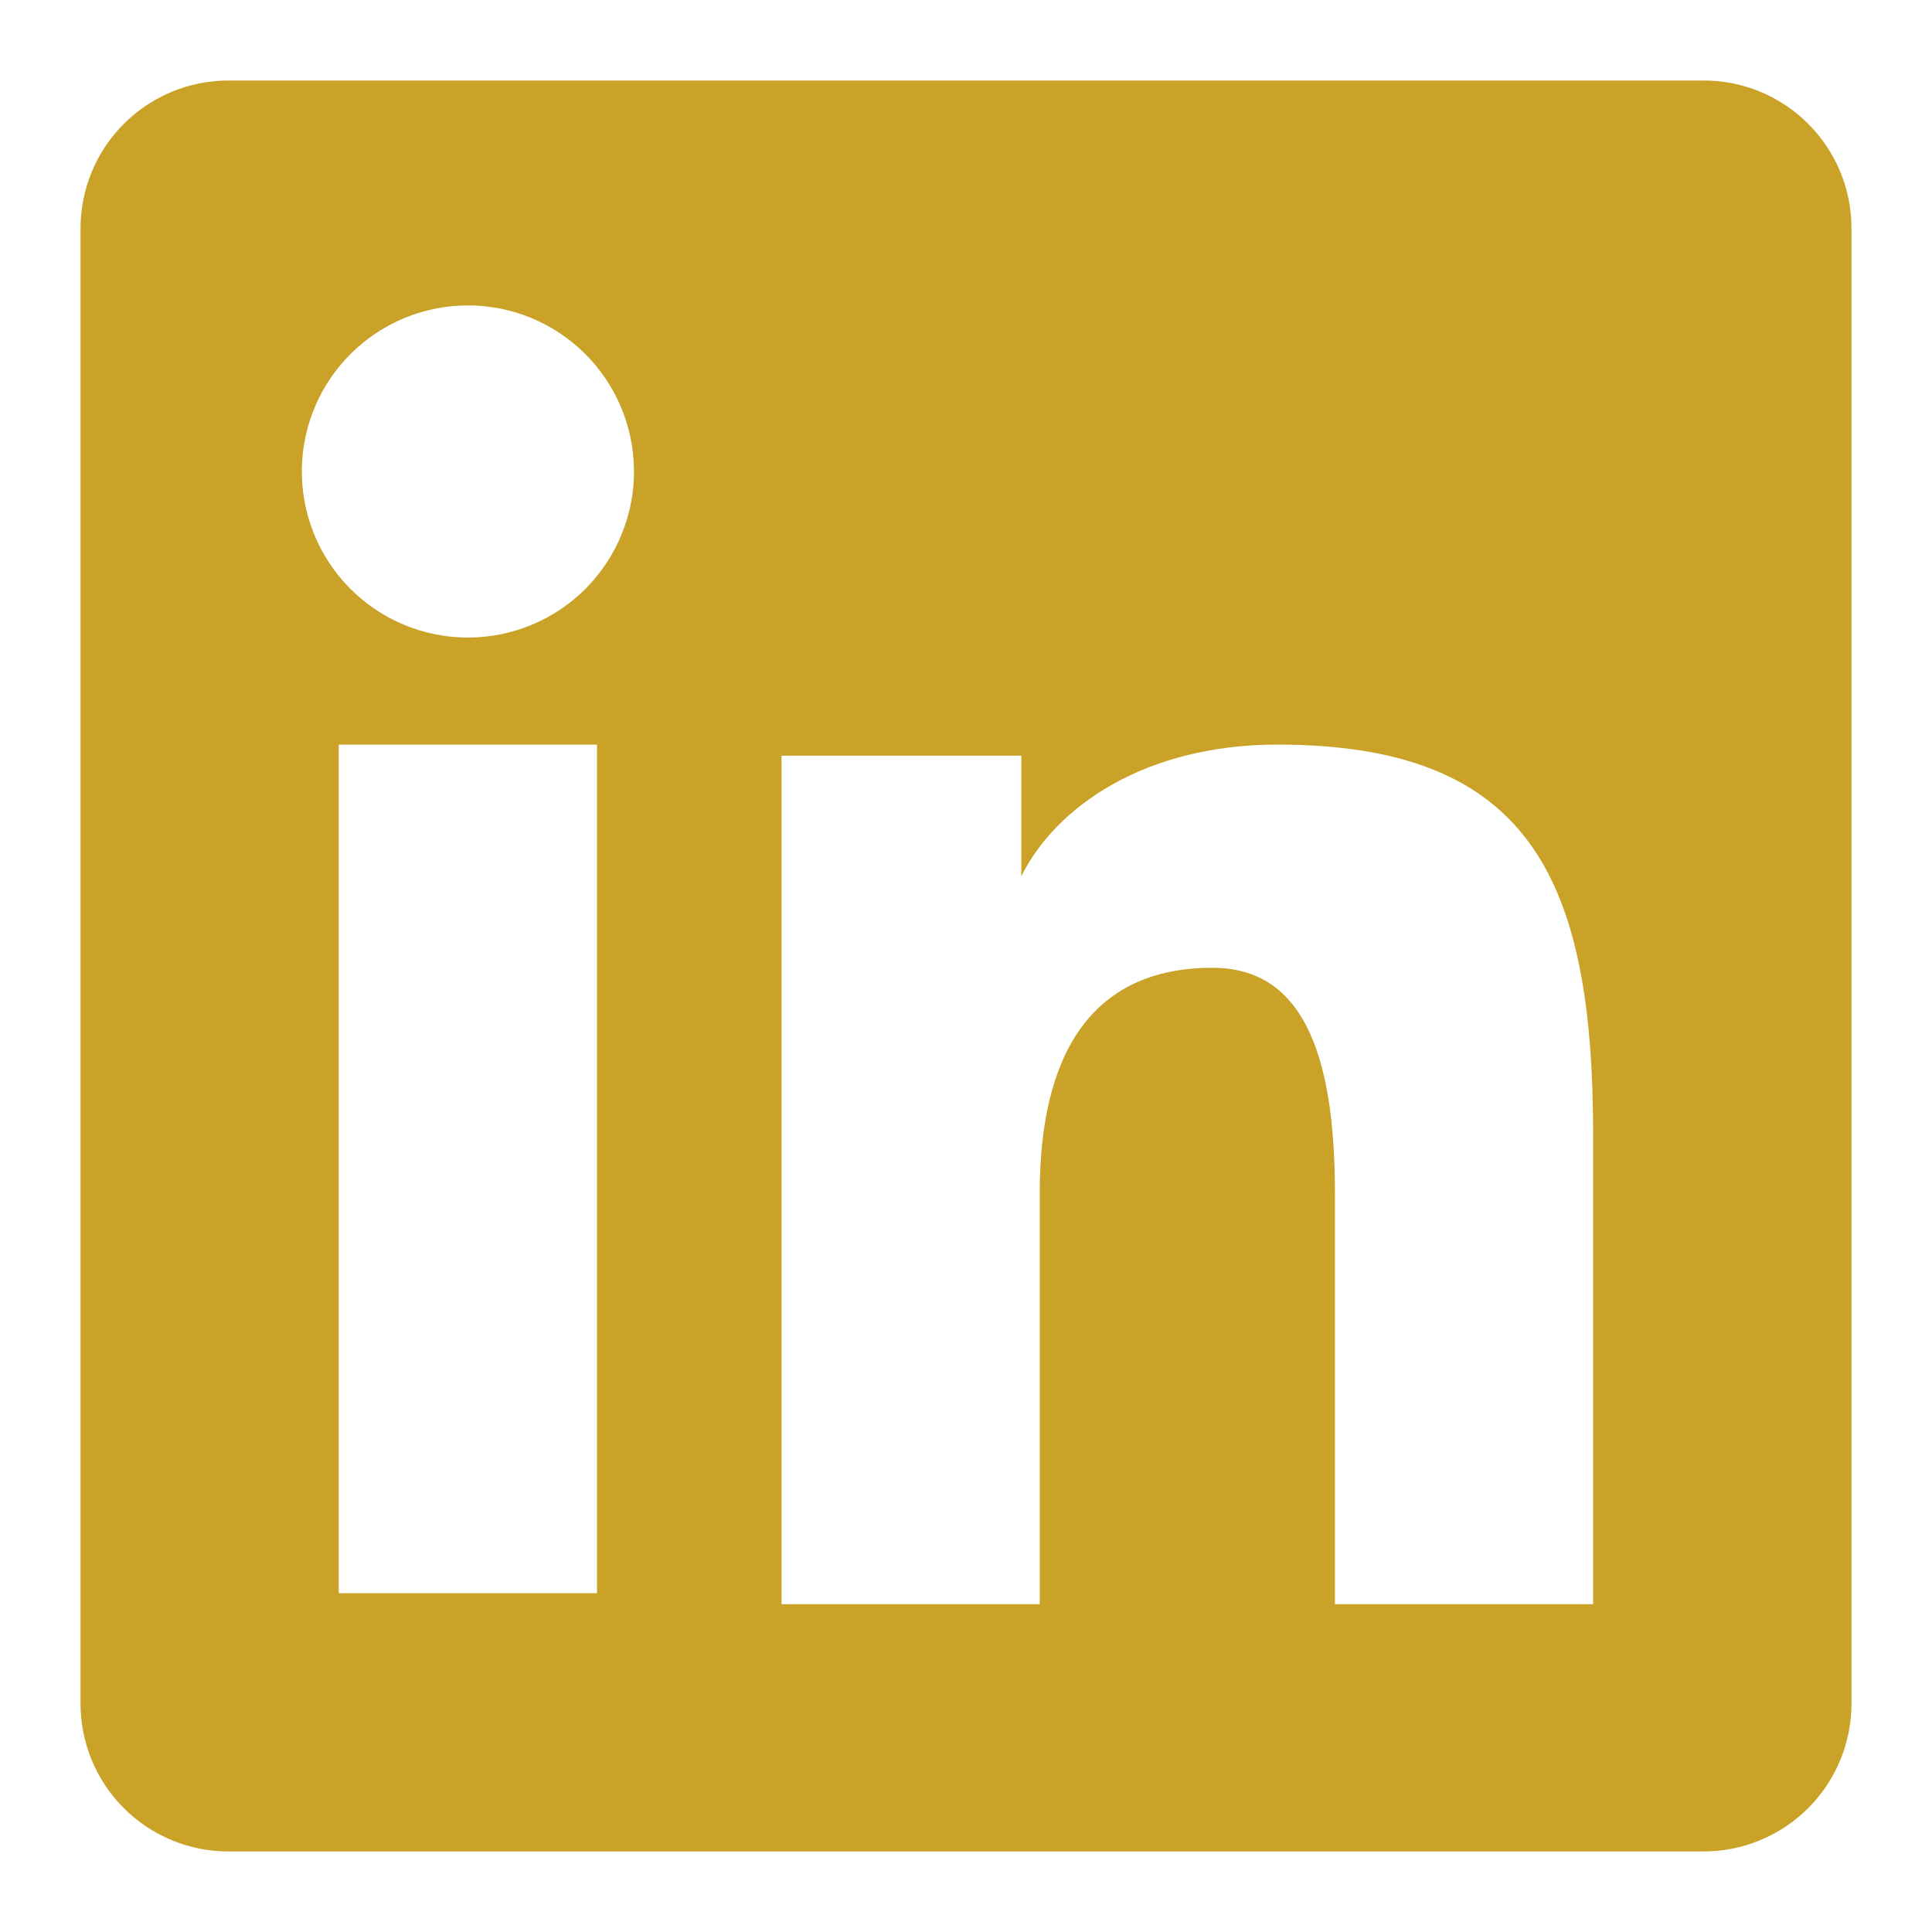 <svg width="25" height="25" viewBox="0 0 25 25" fill="none" xmlns="http://www.w3.org/2000/svg">
<path fill-rule="evenodd" clip-rule="evenodd" d="M1.042 2.956C1.042 2.448 1.243 1.961 1.603 1.602C1.962 1.243 2.449 1.042 2.956 1.042H22.042C22.293 1.041 22.543 1.09 22.775 1.186C23.008 1.282 23.219 1.423 23.397 1.601C23.575 1.779 23.716 1.99 23.813 2.223C23.909 2.455 23.959 2.704 23.958 2.956V22.041C23.959 22.293 23.909 22.543 23.813 22.775C23.717 23.008 23.576 23.219 23.398 23.397C23.22 23.575 23.009 23.716 22.776 23.812C22.544 23.909 22.294 23.958 22.043 23.958H2.956C2.705 23.958 2.456 23.909 2.223 23.812C1.991 23.716 1.78 23.575 1.602 23.397C1.424 23.219 1.283 23.008 1.187 22.776C1.091 22.543 1.042 22.294 1.042 22.043V2.956ZM10.113 9.779H13.216V11.337C13.664 10.441 14.809 9.635 16.531 9.635C19.832 9.635 20.615 11.42 20.615 14.694V20.758H17.274V15.439C17.274 13.575 16.826 12.523 15.689 12.523C14.111 12.523 13.454 13.657 13.454 15.439V20.758H10.113V9.779ZM4.383 20.616H7.725V9.635H4.383V20.614V20.616ZM8.203 6.054C8.21 6.34 8.159 6.625 8.053 6.891C7.948 7.157 7.791 7.399 7.591 7.604C7.391 7.809 7.152 7.971 6.888 8.082C6.624 8.193 6.341 8.25 6.055 8.25C5.769 8.25 5.485 8.193 5.221 8.082C4.958 7.971 4.719 7.809 4.519 7.604C4.318 7.399 4.161 7.157 4.056 6.891C3.951 6.625 3.9 6.34 3.906 6.054C3.919 5.492 4.15 4.958 4.552 4.565C4.954 4.172 5.493 3.952 6.055 3.952C6.617 3.952 7.156 4.172 7.557 4.565C7.959 4.958 8.191 5.492 8.203 6.054Z" fill="#C9A227"/>
</svg>
